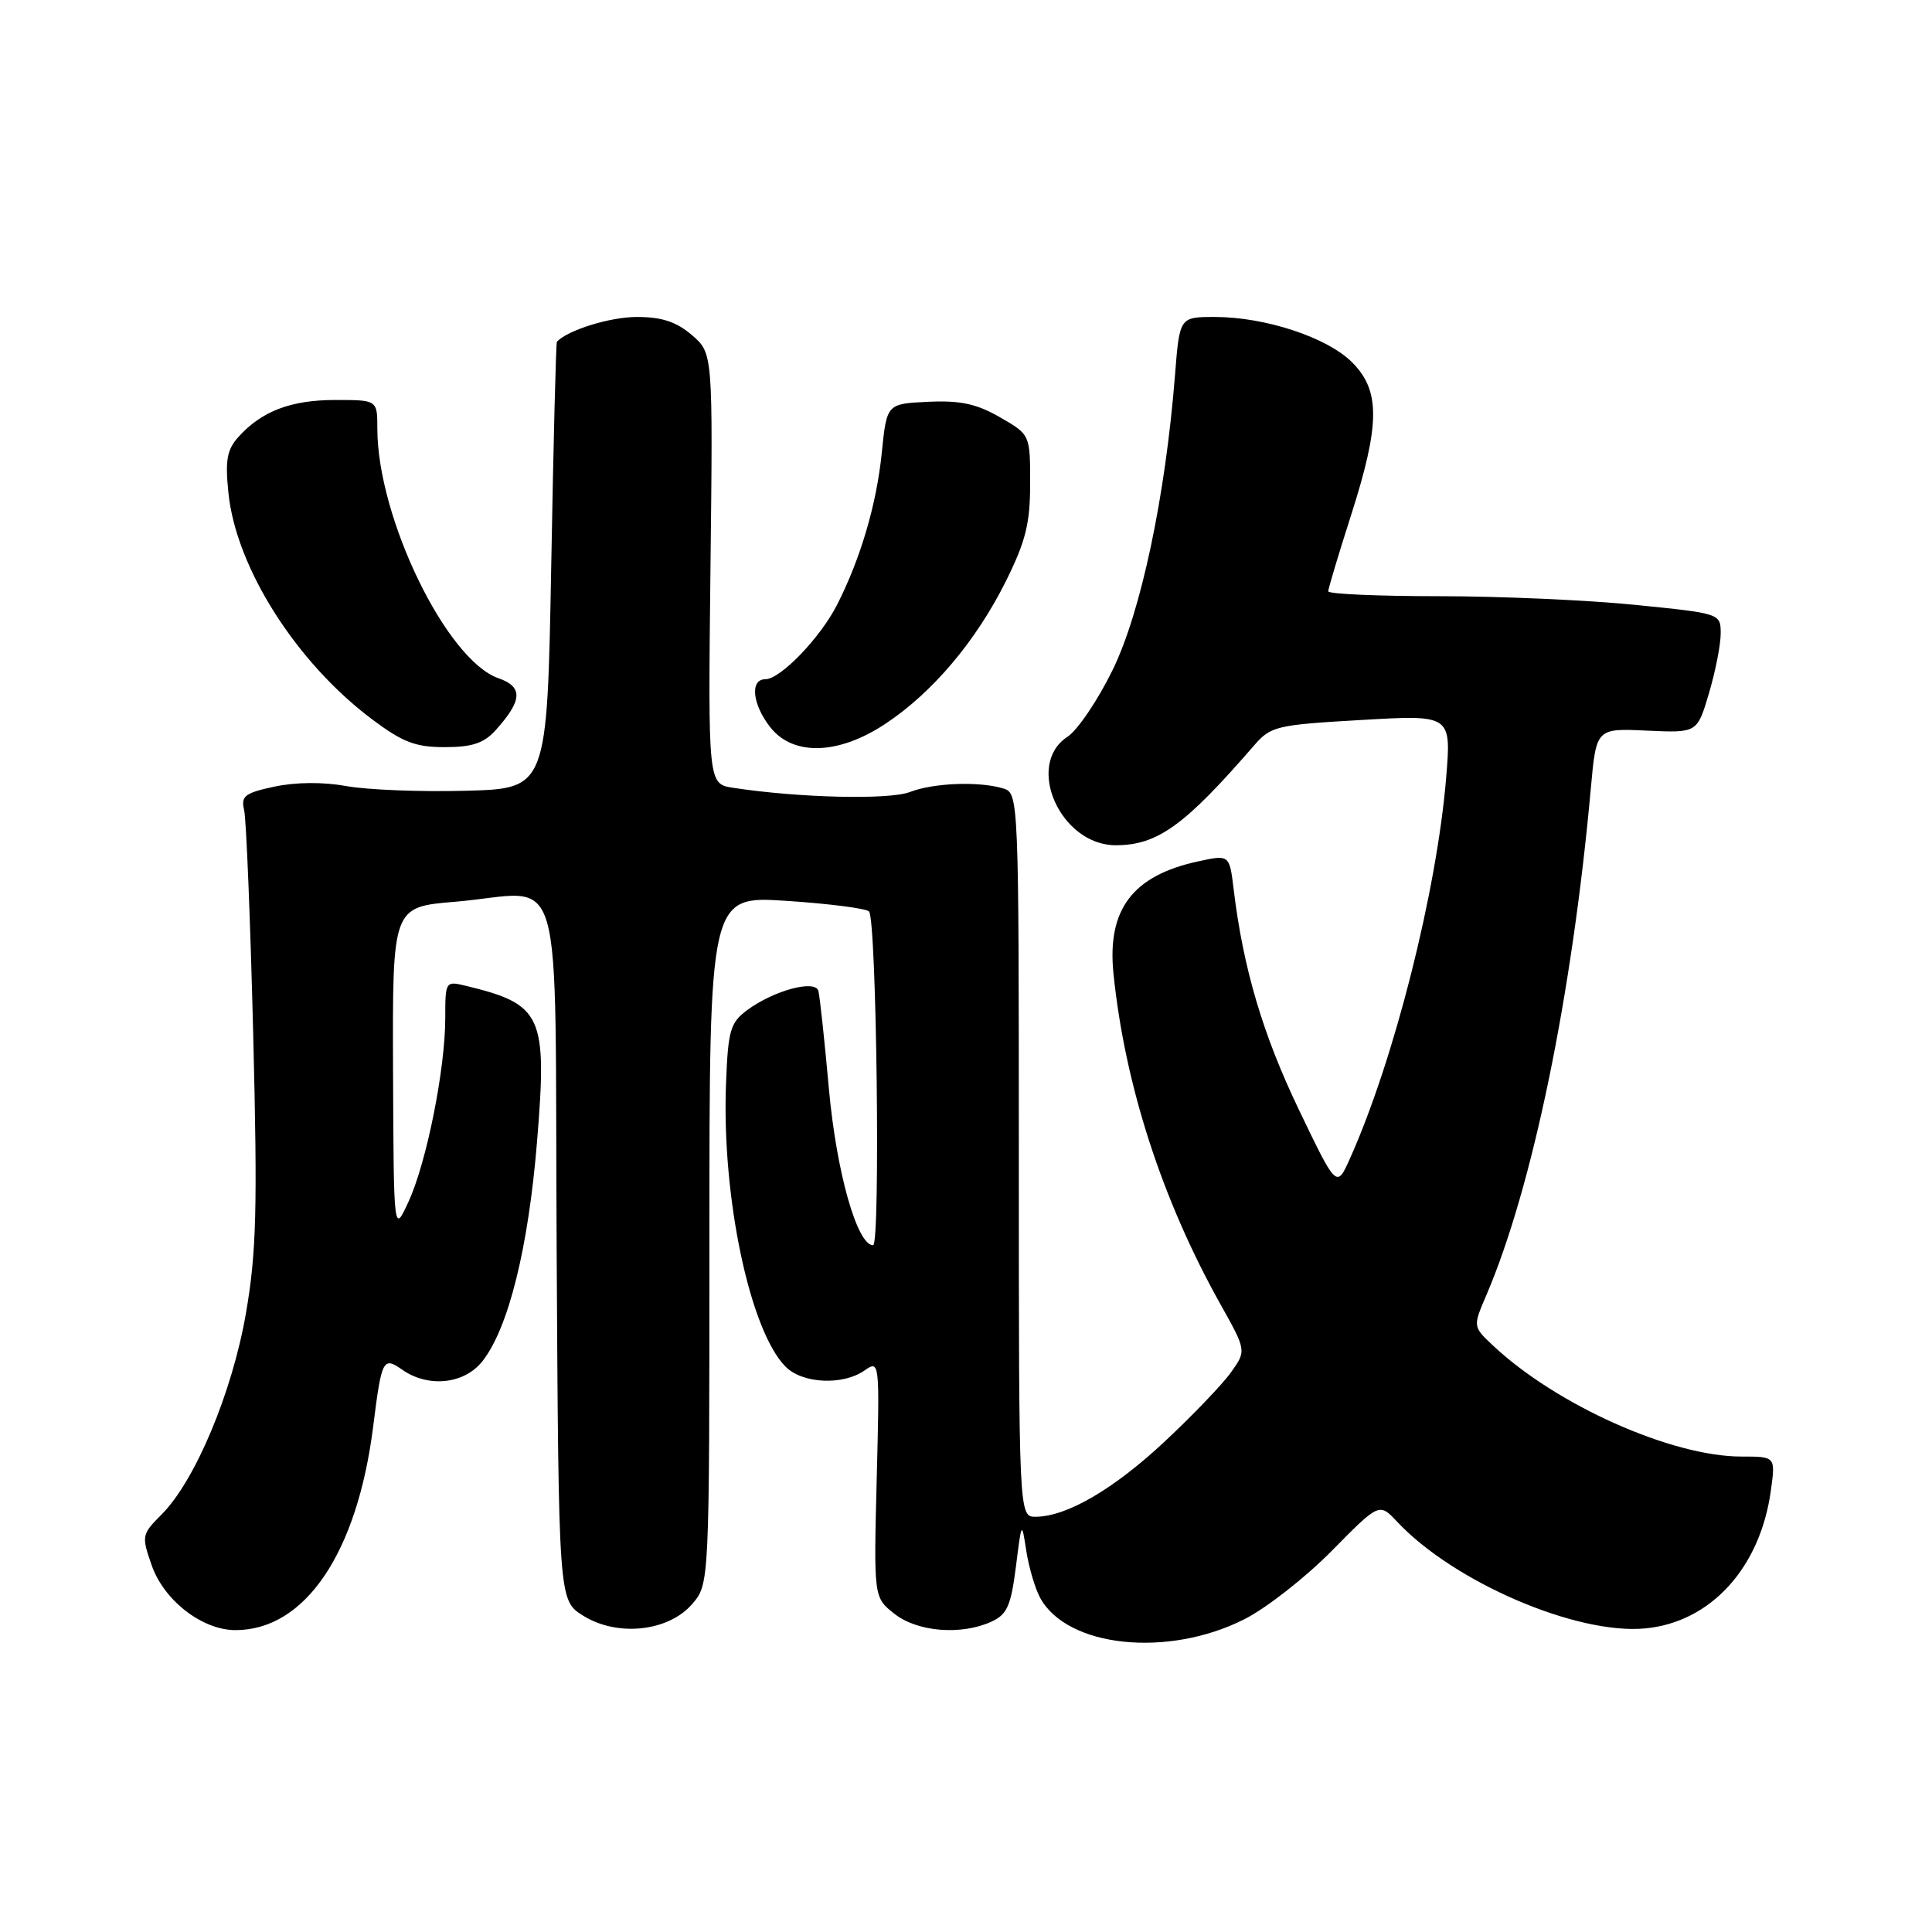 <?xml version="1.0" encoding="UTF-8" standalone="no"?>
<!DOCTYPE svg PUBLIC "-//W3C//DTD SVG 1.1//EN" "http://www.w3.org/Graphics/SVG/1.1/DTD/svg11.dtd" >
<svg xmlns="http://www.w3.org/2000/svg" xmlns:xlink="http://www.w3.org/1999/xlink" version="1.1" viewBox="0 0 256 256">
 <g >
 <path fill="currentColor"
d=" M 164.90 214.55 C 167.81 213.08 173.01 209.00 176.47 205.49 C 182.76 199.11 182.76 199.11 185.13 201.64 C 192.65 209.65 208.93 216.65 218.03 215.77 C 226.69 214.94 233.25 207.73 234.65 197.50 C 235.27 193.00 235.27 193.00 230.74 193.00 C 221.50 193.00 206.23 186.18 197.83 178.29 C 195.16 175.78 195.16 175.78 196.94 171.64 C 203.07 157.32 208.31 131.90 210.79 104.50 C 211.51 96.50 211.51 96.50 218.20 96.81 C 224.89 97.12 224.89 97.12 226.44 91.88 C 227.30 88.99 228.00 85.43 228.00 83.96 C 228.00 81.29 228.00 81.29 216.69 80.15 C 210.47 79.52 198.77 79.00 190.69 79.00 C 182.61 79.00 176.00 78.71 176.00 78.35 C 176.00 78.00 177.35 73.49 179.00 68.34 C 182.88 56.22 182.92 51.77 179.16 48.01 C 175.87 44.71 167.65 42.00 160.97 42.00 C 156.30 42.00 156.30 42.00 155.69 49.75 C 154.42 65.80 151.18 81.12 147.43 88.77 C 145.48 92.77 142.78 96.76 141.44 97.63 C 135.77 101.35 140.52 112.00 147.84 112.00 C 153.38 111.99 156.96 109.41 166.16 98.79 C 168.38 96.22 169.11 96.05 180.41 95.40 C 192.31 94.71 192.31 94.71 191.62 103.10 C 190.37 118.12 184.75 140.38 178.89 153.48 C 177.11 157.47 177.11 157.47 172.08 146.98 C 167.32 137.05 164.73 128.29 163.47 117.87 C 162.91 113.23 162.91 113.23 158.71 114.15 C 150.06 116.03 146.68 120.53 147.54 129.00 C 149.04 143.71 153.95 158.92 161.67 172.74 C 165.16 178.97 165.16 178.97 163.12 181.83 C 162.00 183.41 158.06 187.52 154.37 190.97 C 147.60 197.31 141.39 200.94 137.25 200.98 C 135.00 201.00 135.00 201.00 135.00 153.07 C 135.00 106.14 134.96 105.12 133.02 104.50 C 129.85 103.50 123.75 103.72 120.58 104.94 C 117.84 106.01 105.83 105.72 97.16 104.39 C 93.82 103.88 93.82 103.88 94.14 75.34 C 94.47 46.80 94.47 46.80 91.68 44.40 C 89.63 42.64 87.70 42.00 84.39 42.00 C 80.85 42.00 75.25 43.73 73.79 45.28 C 73.67 45.40 73.33 58.77 73.04 75.00 C 72.50 104.50 72.50 104.50 61.69 104.78 C 55.74 104.94 48.64 104.66 45.90 104.16 C 42.82 103.60 39.19 103.63 36.38 104.23 C 32.43 105.07 31.90 105.48 32.35 107.35 C 32.63 108.53 33.17 121.88 33.55 137.00 C 34.13 160.21 33.98 165.98 32.59 174.00 C 30.78 184.49 25.85 196.24 21.40 200.69 C 18.78 203.31 18.74 203.52 20.10 207.41 C 21.72 212.07 26.80 216.00 31.20 216.00 C 40.43 216.00 47.34 205.78 49.45 189.00 C 50.57 180.08 50.76 179.72 53.29 181.49 C 56.76 183.92 61.53 183.41 63.93 180.36 C 67.37 175.99 70.01 165.36 71.16 151.28 C 72.53 134.53 71.87 133.08 61.75 130.63 C 59.03 129.97 59.00 130.02 59.00 134.89 C 59.00 141.64 56.53 154.01 54.14 159.21 C 52.17 163.50 52.17 163.50 52.08 141.84 C 52.00 120.18 52.00 120.18 60.27 119.49 C 75.13 118.25 73.46 112.51 73.76 165.77 C 74.02 212.04 74.02 212.04 77.26 214.08 C 81.79 216.92 88.57 216.20 91.72 212.54 C 94.00 209.89 94.00 209.89 94.00 164.29 C 94.00 118.70 94.00 118.70 104.22 119.37 C 109.84 119.74 114.76 120.37 115.15 120.77 C 116.15 121.79 116.68 165.00 115.69 165.00 C 113.57 165.00 110.83 155.31 109.83 144.23 C 109.25 137.78 108.62 131.96 108.44 131.30 C 108.01 129.76 102.51 131.25 99.00 133.85 C 96.76 135.52 96.47 136.52 96.20 143.60 C 95.62 158.61 99.37 176.37 104.11 181.11 C 106.35 183.35 111.70 183.60 114.56 181.59 C 116.55 180.20 116.57 180.33 116.17 195.93 C 115.77 211.67 115.77 211.67 118.52 213.84 C 121.57 216.24 127.35 216.71 131.37 214.88 C 133.44 213.93 133.95 212.79 134.61 207.63 C 135.37 201.55 135.38 201.53 135.99 205.50 C 136.33 207.70 137.16 210.50 137.83 211.73 C 141.42 218.30 154.76 219.69 164.90 214.55 Z  M 65.68 96.75 C 69.23 92.80 69.33 91.01 66.05 89.87 C 59.16 87.47 50.00 68.58 50.00 56.79 C 50.00 53.00 50.00 53.00 44.45 53.00 C 38.56 53.00 34.69 54.47 31.61 57.88 C 30.07 59.58 29.82 60.97 30.27 65.34 C 31.29 75.21 39.21 87.71 49.22 95.25 C 53.34 98.35 55.02 99.00 58.93 99.00 C 62.56 99.00 64.12 98.48 65.68 96.75 Z  M 117.33 95.90 C 123.56 91.78 129.34 84.93 133.28 77.02 C 135.91 71.73 136.50 69.36 136.50 64.07 C 136.50 57.59 136.50 57.59 132.50 55.29 C 129.42 53.51 127.24 53.04 123.00 53.24 C 117.50 53.50 117.50 53.50 116.84 60.00 C 116.15 66.81 114.04 74.00 110.92 80.13 C 108.71 84.49 103.41 90.00 101.42 90.00 C 99.34 90.00 99.68 93.33 102.07 96.37 C 105.10 100.21 111.11 100.03 117.33 95.90 Z "/>
</g>
</svg>